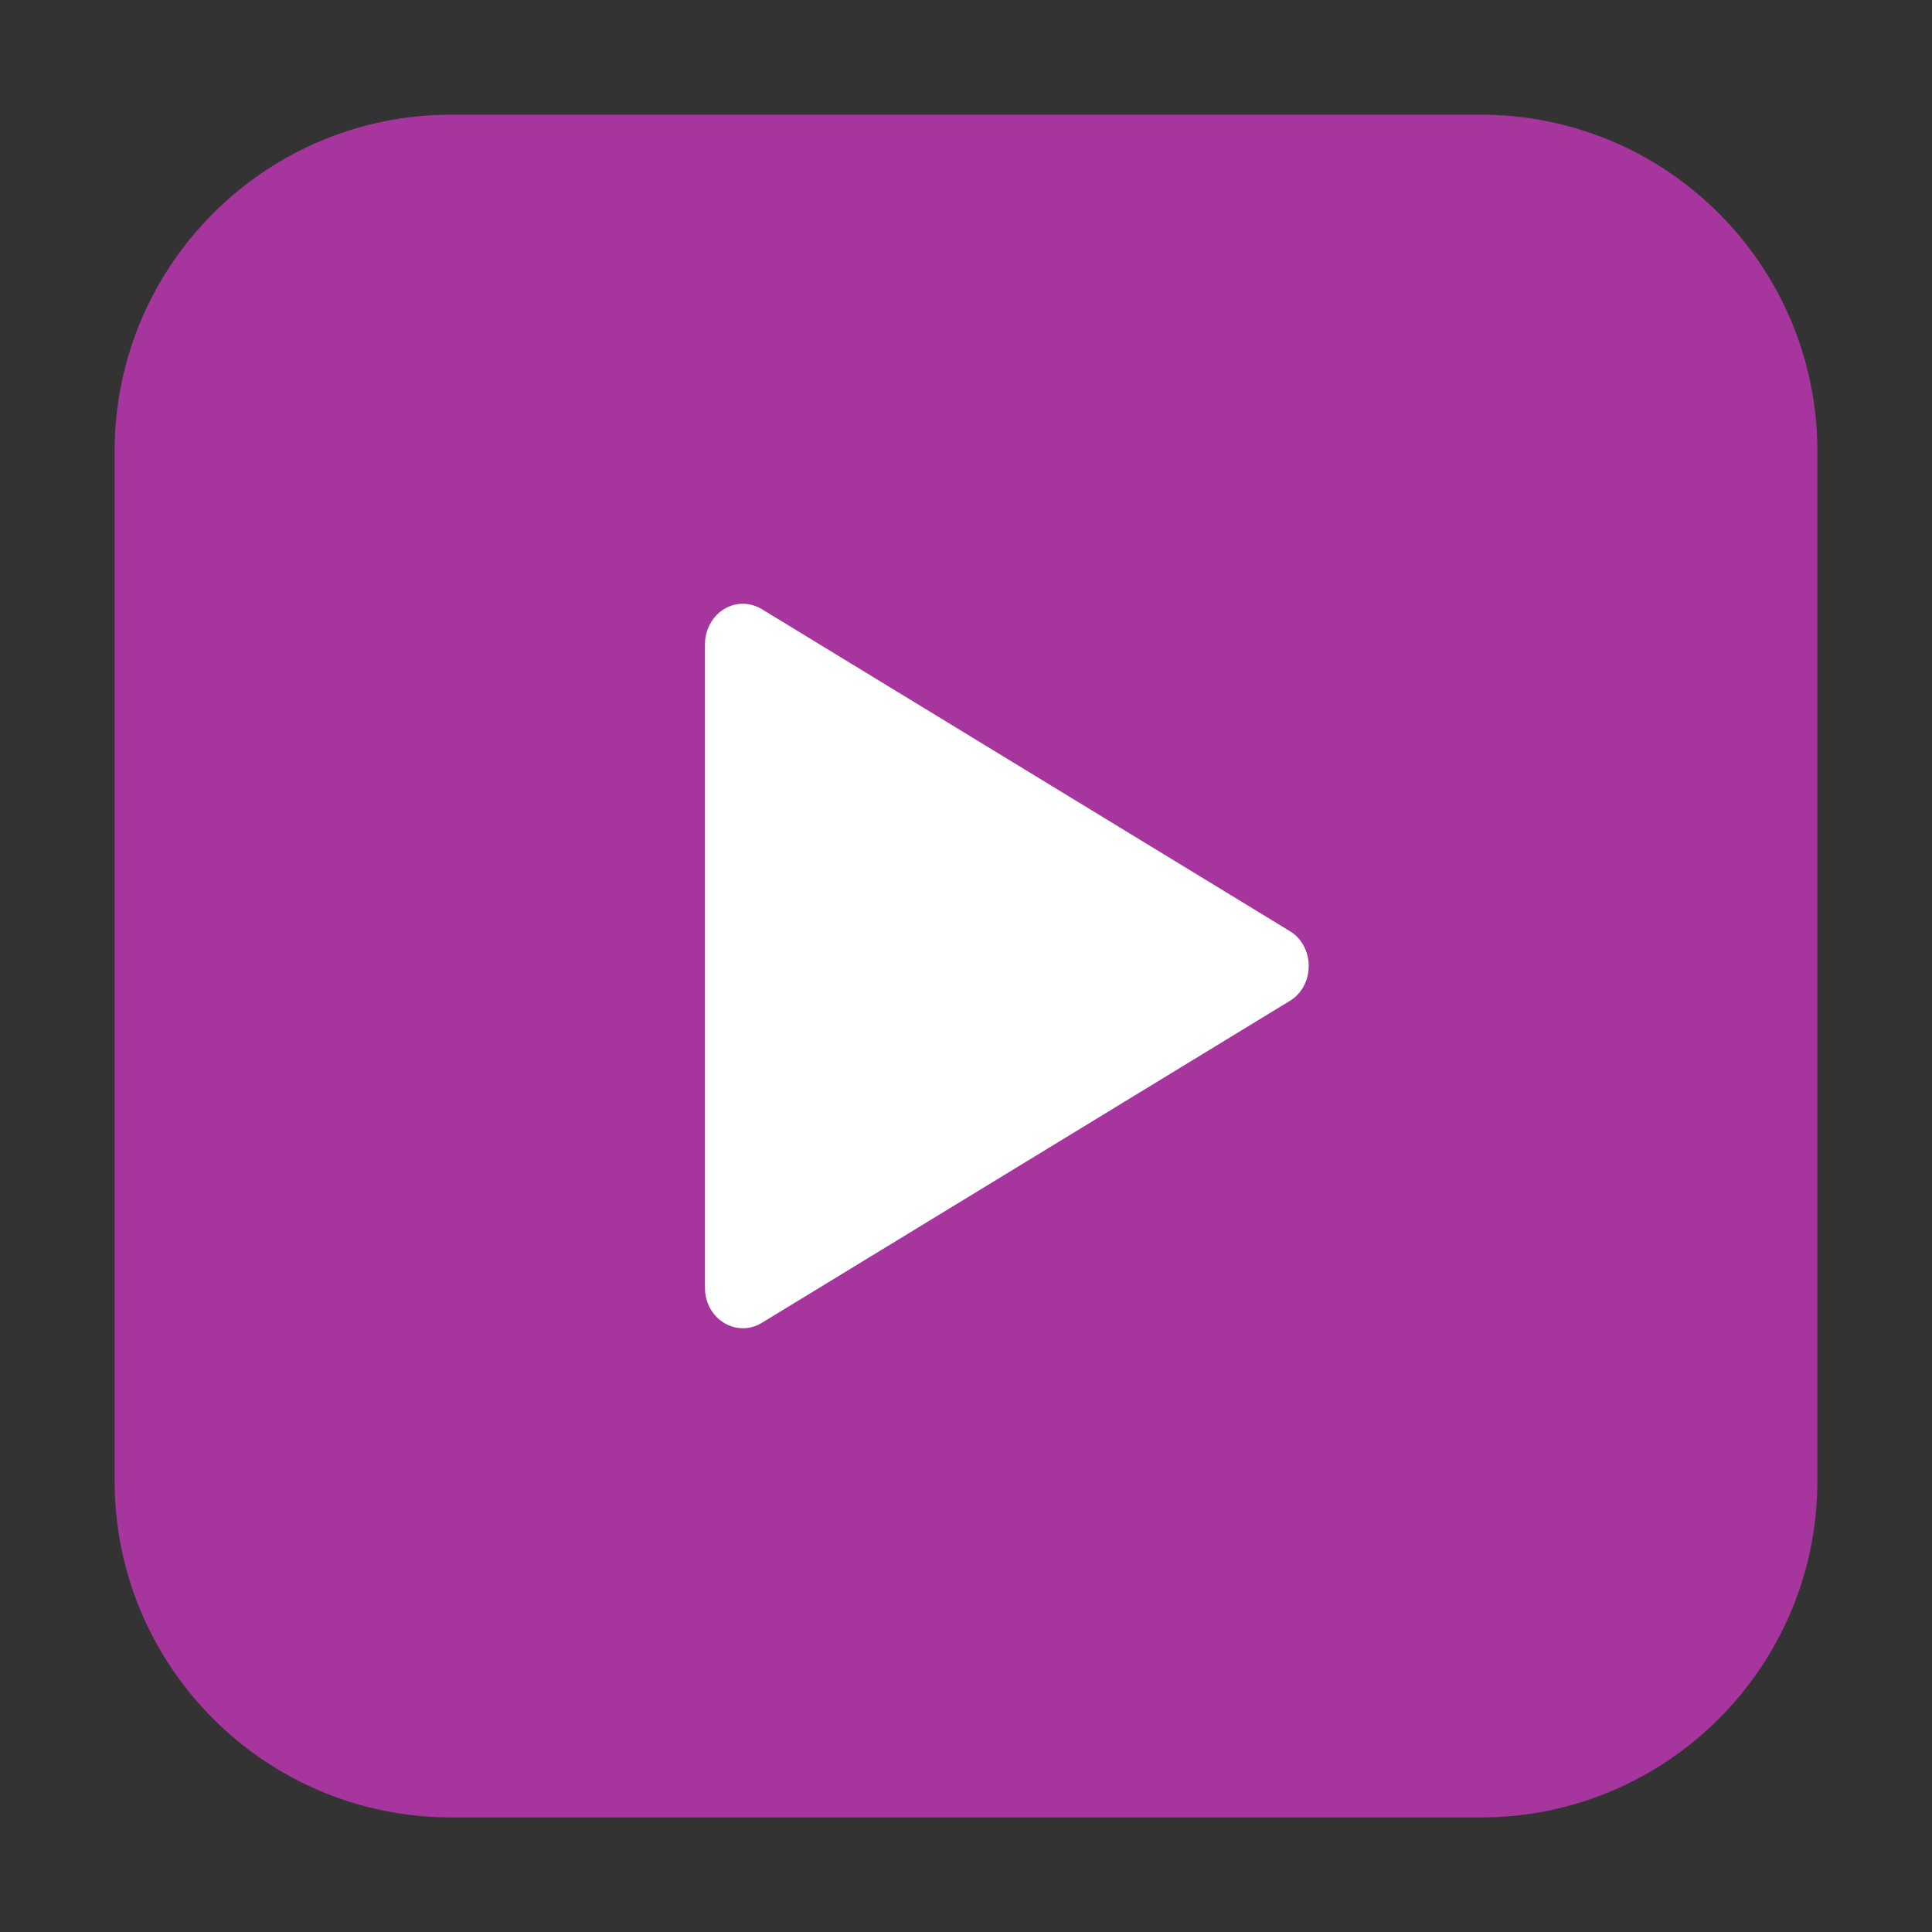 <svg height="36pt" viewBox="0 0 36 36" width="36pt" xmlns="http://www.w3.org/2000/svg"><rect x="0" y="0" width="36" height="36" fill="#333333" stroke="none"/><path d="m8.406 2.137h19.188c3.461 0 6.27 2.809 6.27 6.27v19.188c0 3.461-2.809 6.27-6.27 6.27h-19.188c-3.461 0-6.27-2.809-6.27-6.27v-19.188c0-3.461 2.809-6.27 6.27-6.27zm0 0" fill="#a6369e" fill-rule="evenodd"/><path d="m13.855 11.25c-.191-.004-.371.074-.508.215-.133.141-.211.336-.211.535v12c0 .266.133.516.352.648.215.133.484.137.703.004l9.84-6c .223-.133.355-.383.355-.652s-.133-.52-.355-.652l-9.84-6c-.105-.062-.219-.094-.336-.098zm0 0" fill="#fff"/></svg>